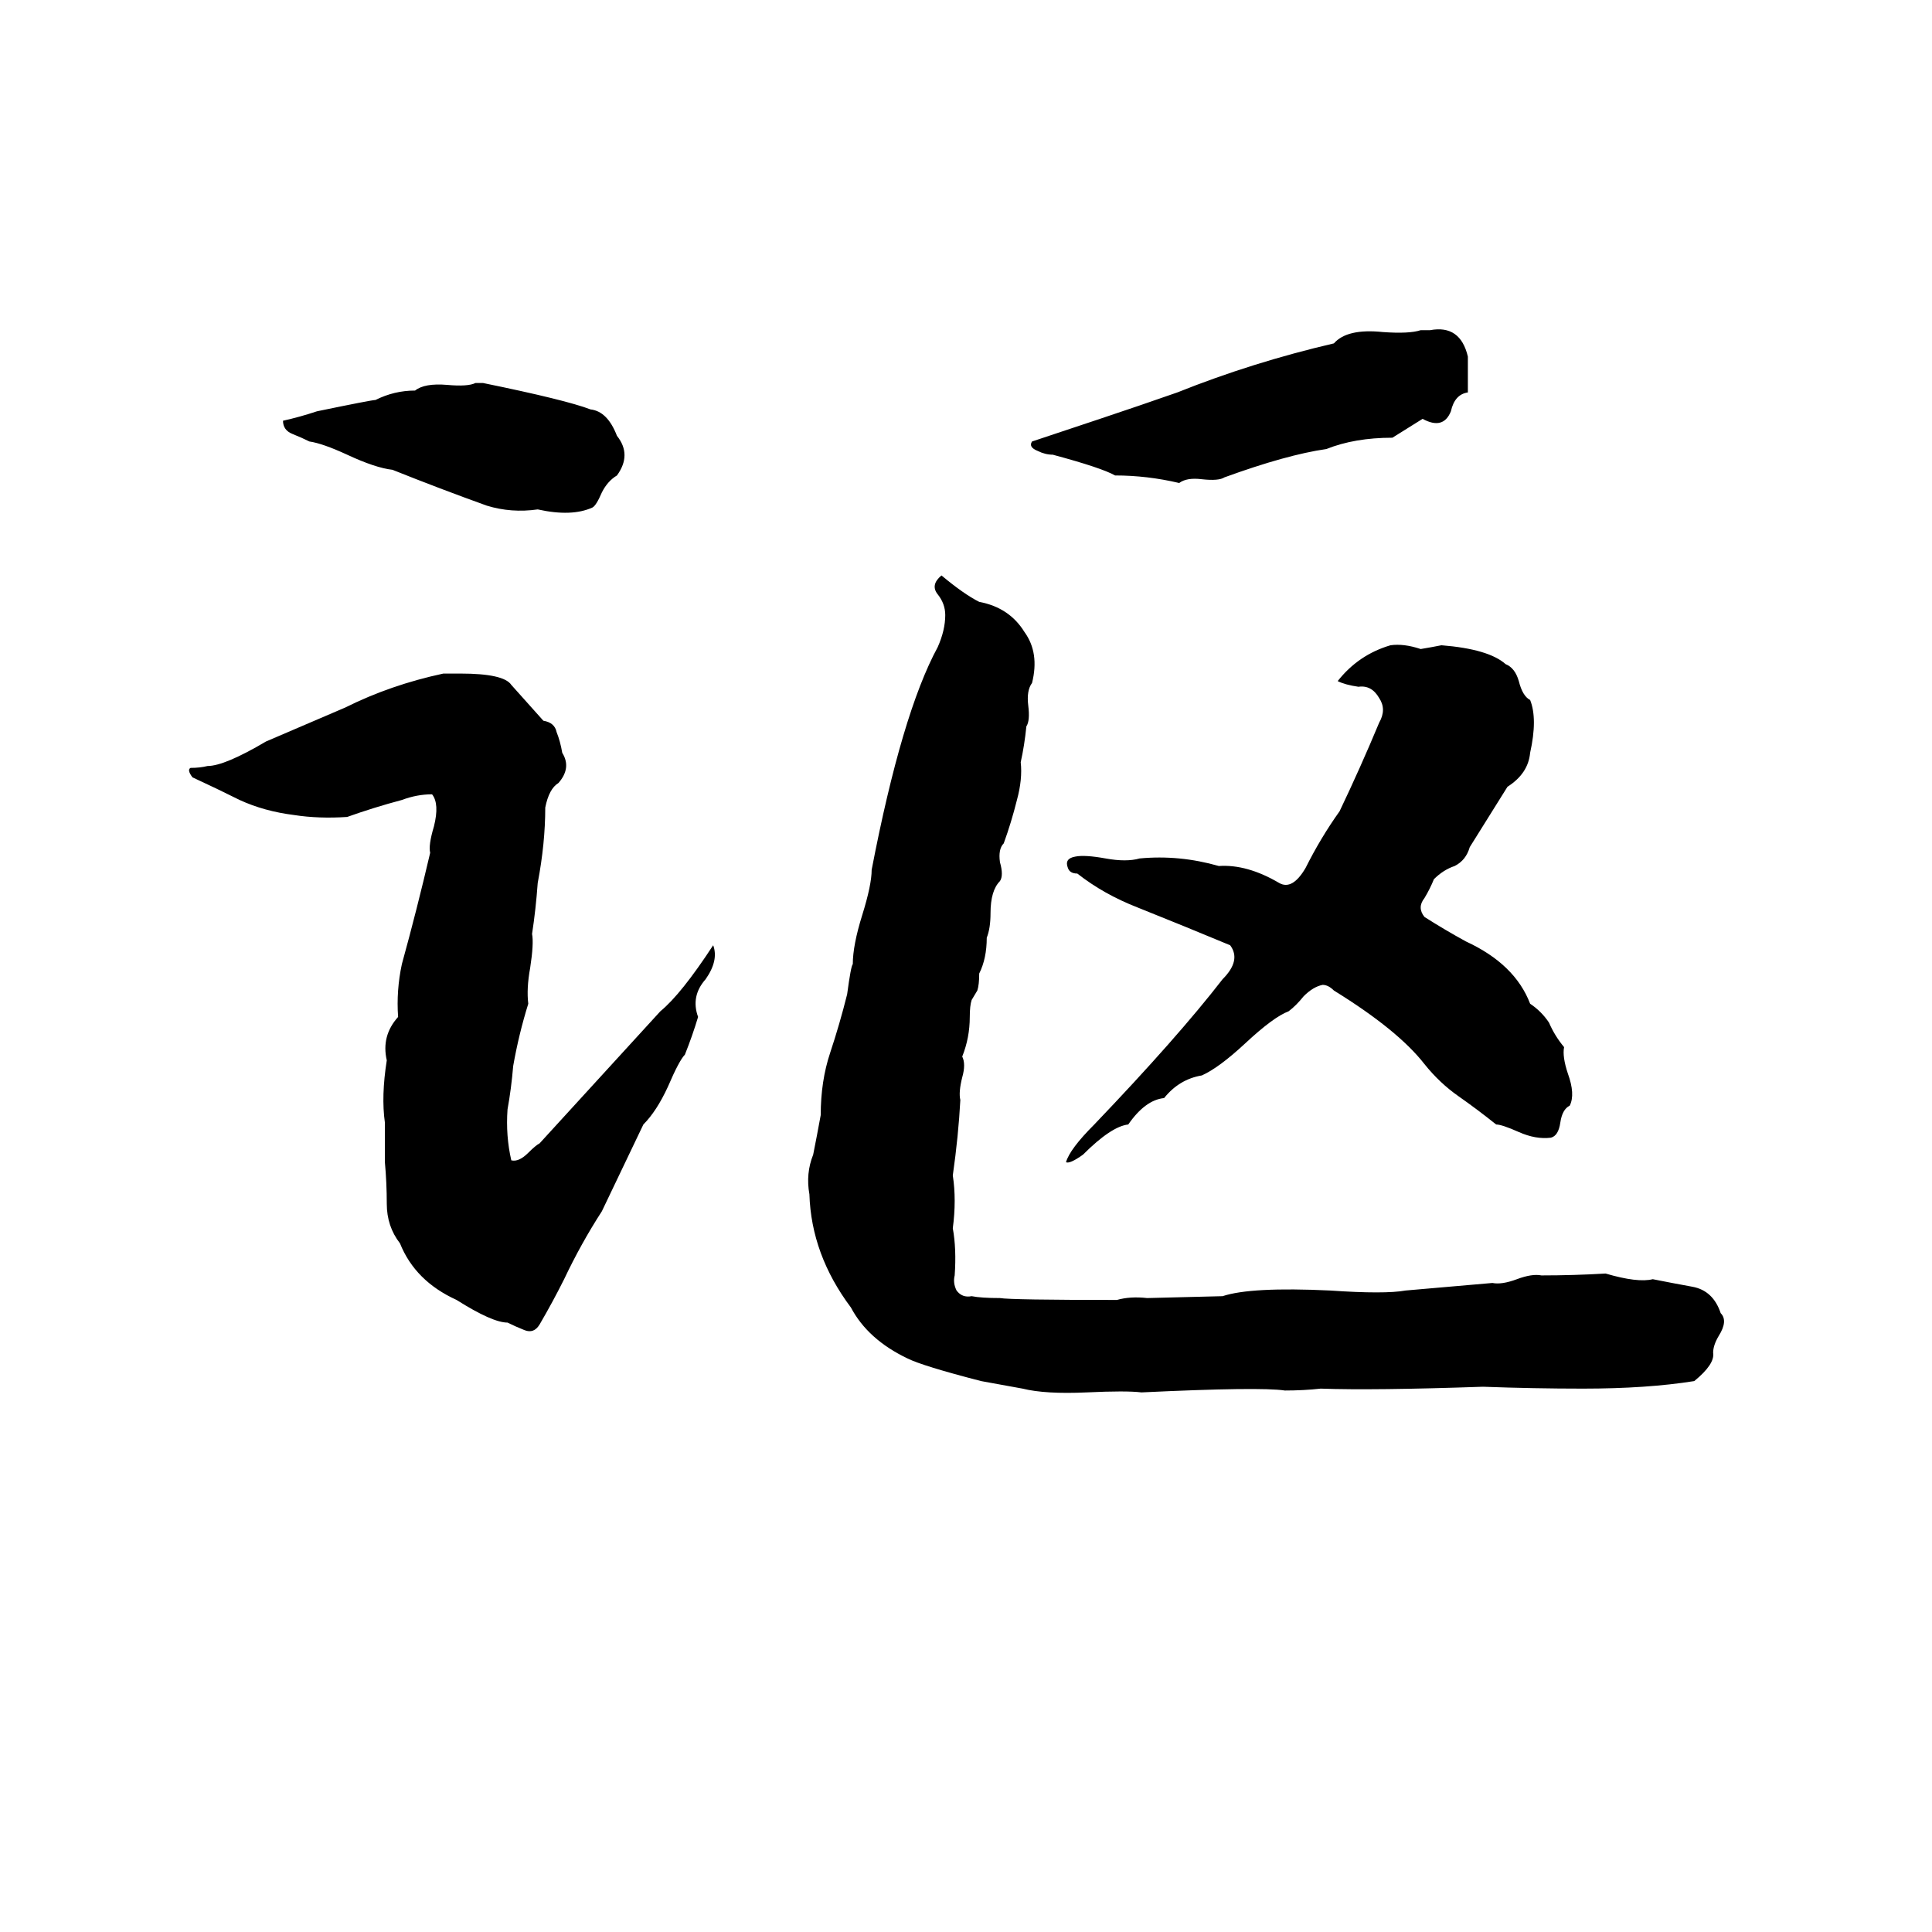 <svg xmlns="http://www.w3.org/2000/svg" viewBox="0 -800 1024 1024">
	<path fill="#000000" d="M753 -625H758Q774 -628 778 -611Q778 -601 778 -592Q771 -591 769 -582Q765 -572 754 -578Q746 -573 738 -568Q718 -568 703 -562Q682 -559 649 -547Q646 -545 637 -546Q629 -547 625 -544Q608 -548 591 -548Q584 -552 558 -559Q554 -559 550 -561Q545 -563 547 -566Q565 -572 583 -578Q604 -585 624 -592Q664 -608 707 -618Q714 -626 733 -624Q747 -623 753 -625ZM252 -597H256Q300 -588 313 -583Q322 -582 327 -569Q335 -559 327 -548Q322 -545 319 -539Q316 -532 314 -531Q303 -526 285 -530Q271 -528 258 -532Q233 -541 208 -551Q199 -552 184 -559Q171 -565 164 -566Q160 -568 155 -570Q150 -572 150 -577Q159 -579 168 -582Q197 -588 199 -588Q209 -593 220 -593Q225 -597 237 -596Q248 -595 252 -597ZM499 -495Q511 -485 519 -481Q535 -478 543 -465Q551 -454 547 -438Q544 -434 545 -426Q546 -418 544 -415Q543 -405 541 -396Q542 -387 539 -376Q536 -364 532 -353Q529 -350 530 -343Q532 -336 530 -333Q525 -328 525 -316Q525 -308 523 -303Q523 -292 519 -284Q519 -278 518 -275L515 -270Q514 -267 514 -261Q514 -250 510 -240Q512 -236 510 -229Q508 -221 509 -217Q508 -198 505 -177Q507 -164 505 -149Q507 -138 506 -124Q505 -120 507 -116Q510 -112 515 -113Q520 -112 530 -112Q536 -111 592 -111Q599 -113 608 -112L648 -113Q663 -118 705 -116Q734 -114 745 -116Q768 -118 791 -120Q796 -119 804 -122Q812 -125 817 -124Q834 -124 851 -125Q868 -120 876 -122Q886 -120 897 -118Q908 -116 912 -104Q916 -100 911 -92Q908 -87 908 -83Q909 -77 898 -68Q873 -64 839 -64Q813 -64 786 -65Q728 -63 700 -64Q691 -63 681 -63Q668 -65 605 -62Q597 -63 576 -62Q554 -61 542 -64Q531 -66 520 -68Q489 -76 481 -80Q460 -90 451 -107Q430 -135 429 -167Q427 -178 431 -188Q433 -198 435 -209Q435 -227 440 -242Q445 -257 449 -273Q451 -288 452 -289Q452 -299 457 -315Q462 -331 462 -339Q478 -422 497 -457Q501 -466 501 -474Q501 -480 497 -485Q493 -490 499 -495ZM737 -458Q744 -459 753 -456Q759 -457 764 -458Q789 -456 798 -448Q803 -446 805 -439Q807 -431 811 -429Q815 -419 811 -401Q810 -390 799 -383Q789 -367 779 -351Q777 -344 771 -341Q765 -339 760 -334Q758 -329 755 -324Q751 -319 755 -314Q766 -307 777 -301Q803 -289 811 -268Q817 -264 821 -258Q824 -251 829 -245Q828 -240 831 -231Q835 -220 832 -214Q828 -212 827 -205Q826 -198 822 -197Q814 -196 805 -200Q796 -204 793 -204Q783 -212 773 -219Q763 -226 755 -236Q741 -254 707 -275Q704 -278 701 -278Q696 -277 691 -272Q687 -267 683 -264Q675 -261 660 -247Q646 -234 637 -230Q625 -228 617 -218Q607 -217 598 -204Q589 -203 574 -188Q567 -183 565 -184Q567 -191 580 -204Q624 -250 648 -281Q658 -291 652 -299Q628 -309 603 -319Q585 -326 571 -337Q567 -337 566 -340Q564 -345 570 -346Q575 -347 586 -345Q597 -343 604 -345Q625 -347 646 -341Q661 -342 678 -332Q685 -328 692 -340Q700 -356 710 -370Q721 -393 731 -417Q735 -424 731 -430Q727 -437 720 -436Q713 -437 709 -439Q720 -453 737 -458ZM235 -443H244Q267 -443 271 -437Q280 -427 288 -418Q294 -417 295 -412Q297 -407 298 -401Q303 -393 296 -385Q291 -382 289 -372Q289 -353 285 -332Q284 -318 282 -305Q283 -300 281 -287Q279 -276 280 -268Q275 -252 272 -235Q271 -223 269 -212Q268 -198 271 -185Q275 -184 280 -189Q284 -193 286 -194Q318 -229 350 -264Q361 -273 378 -299Q381 -291 374 -281Q366 -272 370 -261Q367 -251 363 -241Q360 -238 354 -224Q348 -211 341 -204Q330 -181 319 -158Q308 -141 299 -122Q293 -110 286 -98Q283 -93 278 -95Q273 -97 269 -99Q261 -99 242 -111Q220 -121 212 -141Q205 -150 205 -162Q205 -173 204 -184Q204 -194 204 -205Q202 -219 205 -238Q202 -251 211 -261Q210 -275 213 -289Q221 -318 228 -348Q227 -352 230 -362Q233 -374 229 -379Q221 -379 213 -376Q198 -372 184 -367Q169 -366 156 -368Q140 -370 127 -376Q115 -382 102 -388Q99 -392 101 -393Q106 -393 110 -394Q119 -394 141 -407Q162 -416 183 -425Q207 -437 235 -443Z"/>
</svg>